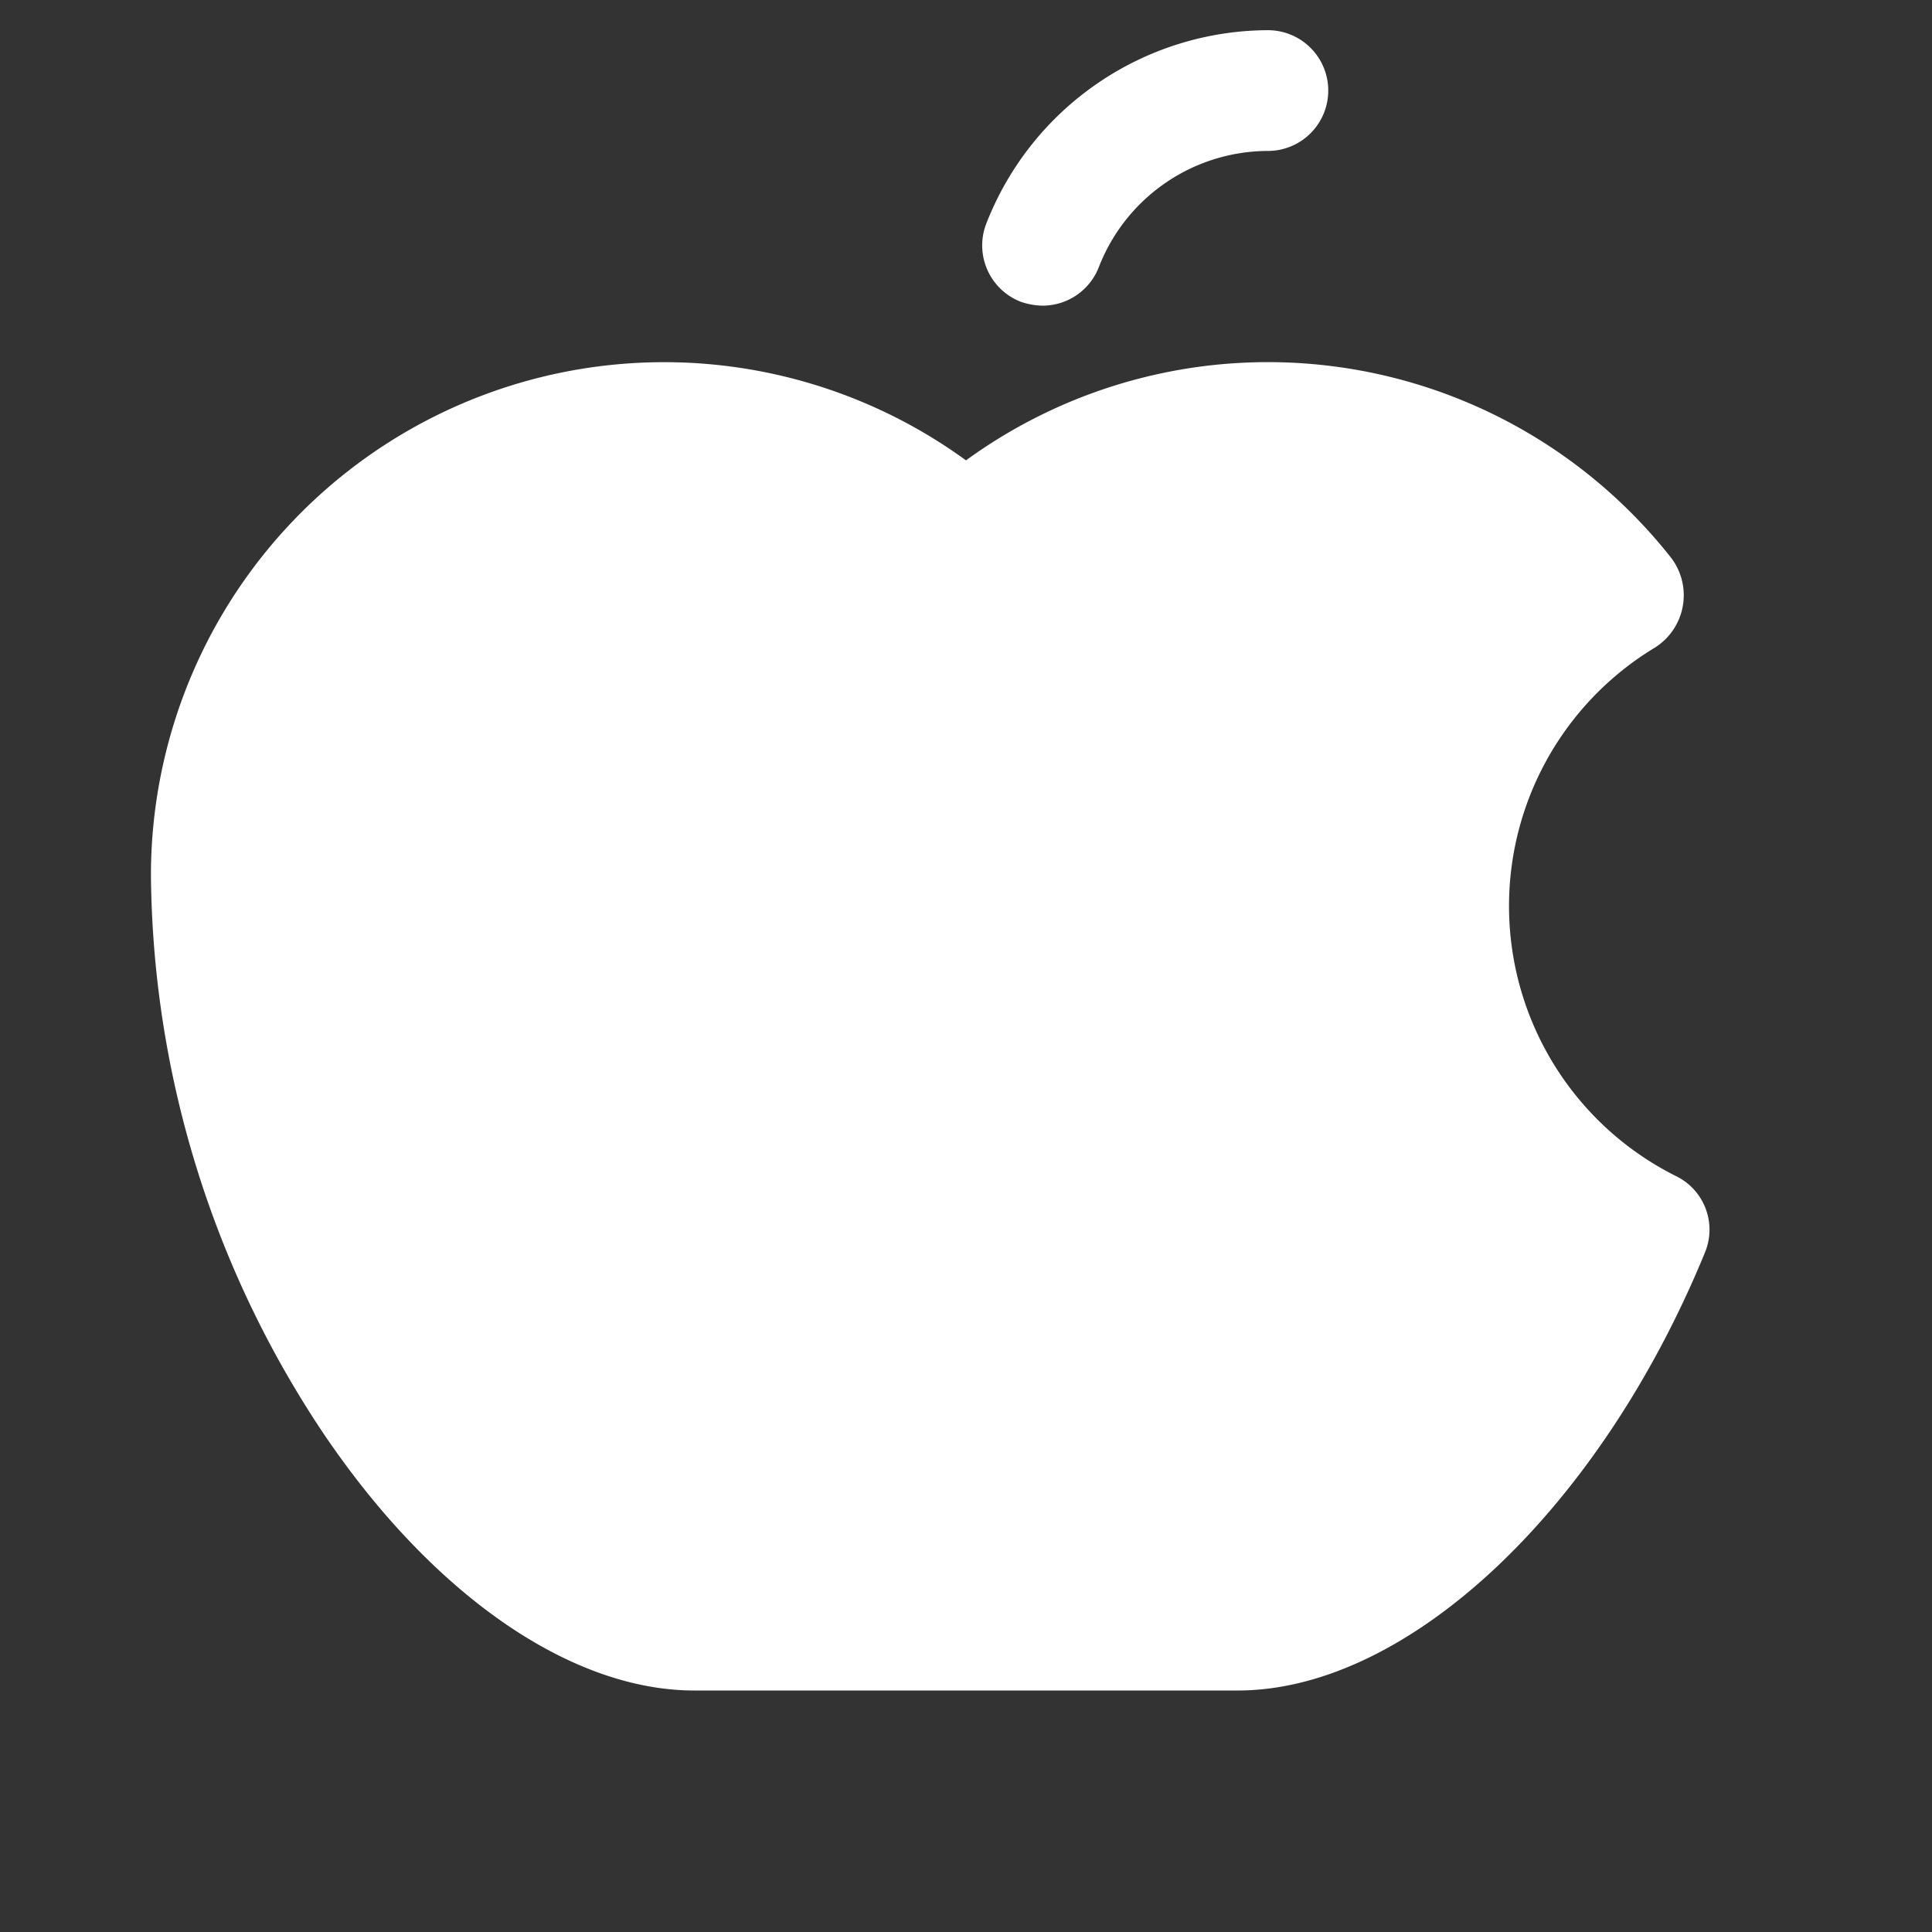 <svg style="color: white" xmlns="http://www.w3.org/2000/svg" viewBox="0 0 256 256"><rect x="0" y="0" width="256" height="256" fill="#333333" stroke="none"/><rect width="256" height="256" fill="none"></rect><path d="M130.7,29.6A40.2,40.2,0,0,1,168,4a8,8,0,0,1,0,16,24.1,24.1,0,0,0-22.4,15.4,8,8,0,0,1-7.5,5.1,9.2,9.2,0,0,1-2.8-.5A8,8,0,0,1,130.7,29.6ZM222,155.8a40,40,0,0,1-2.7-70A8.2,8.2,0,0,0,221.5,74,68,68,0,0,0,128,61,68,68,0,0,0,20,116a135,135,0,0,0,22.9,74c14.4,21.3,32.7,34,49.1,34h72c22.5,0,47.9-23.9,61.9-58A7.9,7.9,0,0,0,222,155.8Z" fill="white"></path></svg>